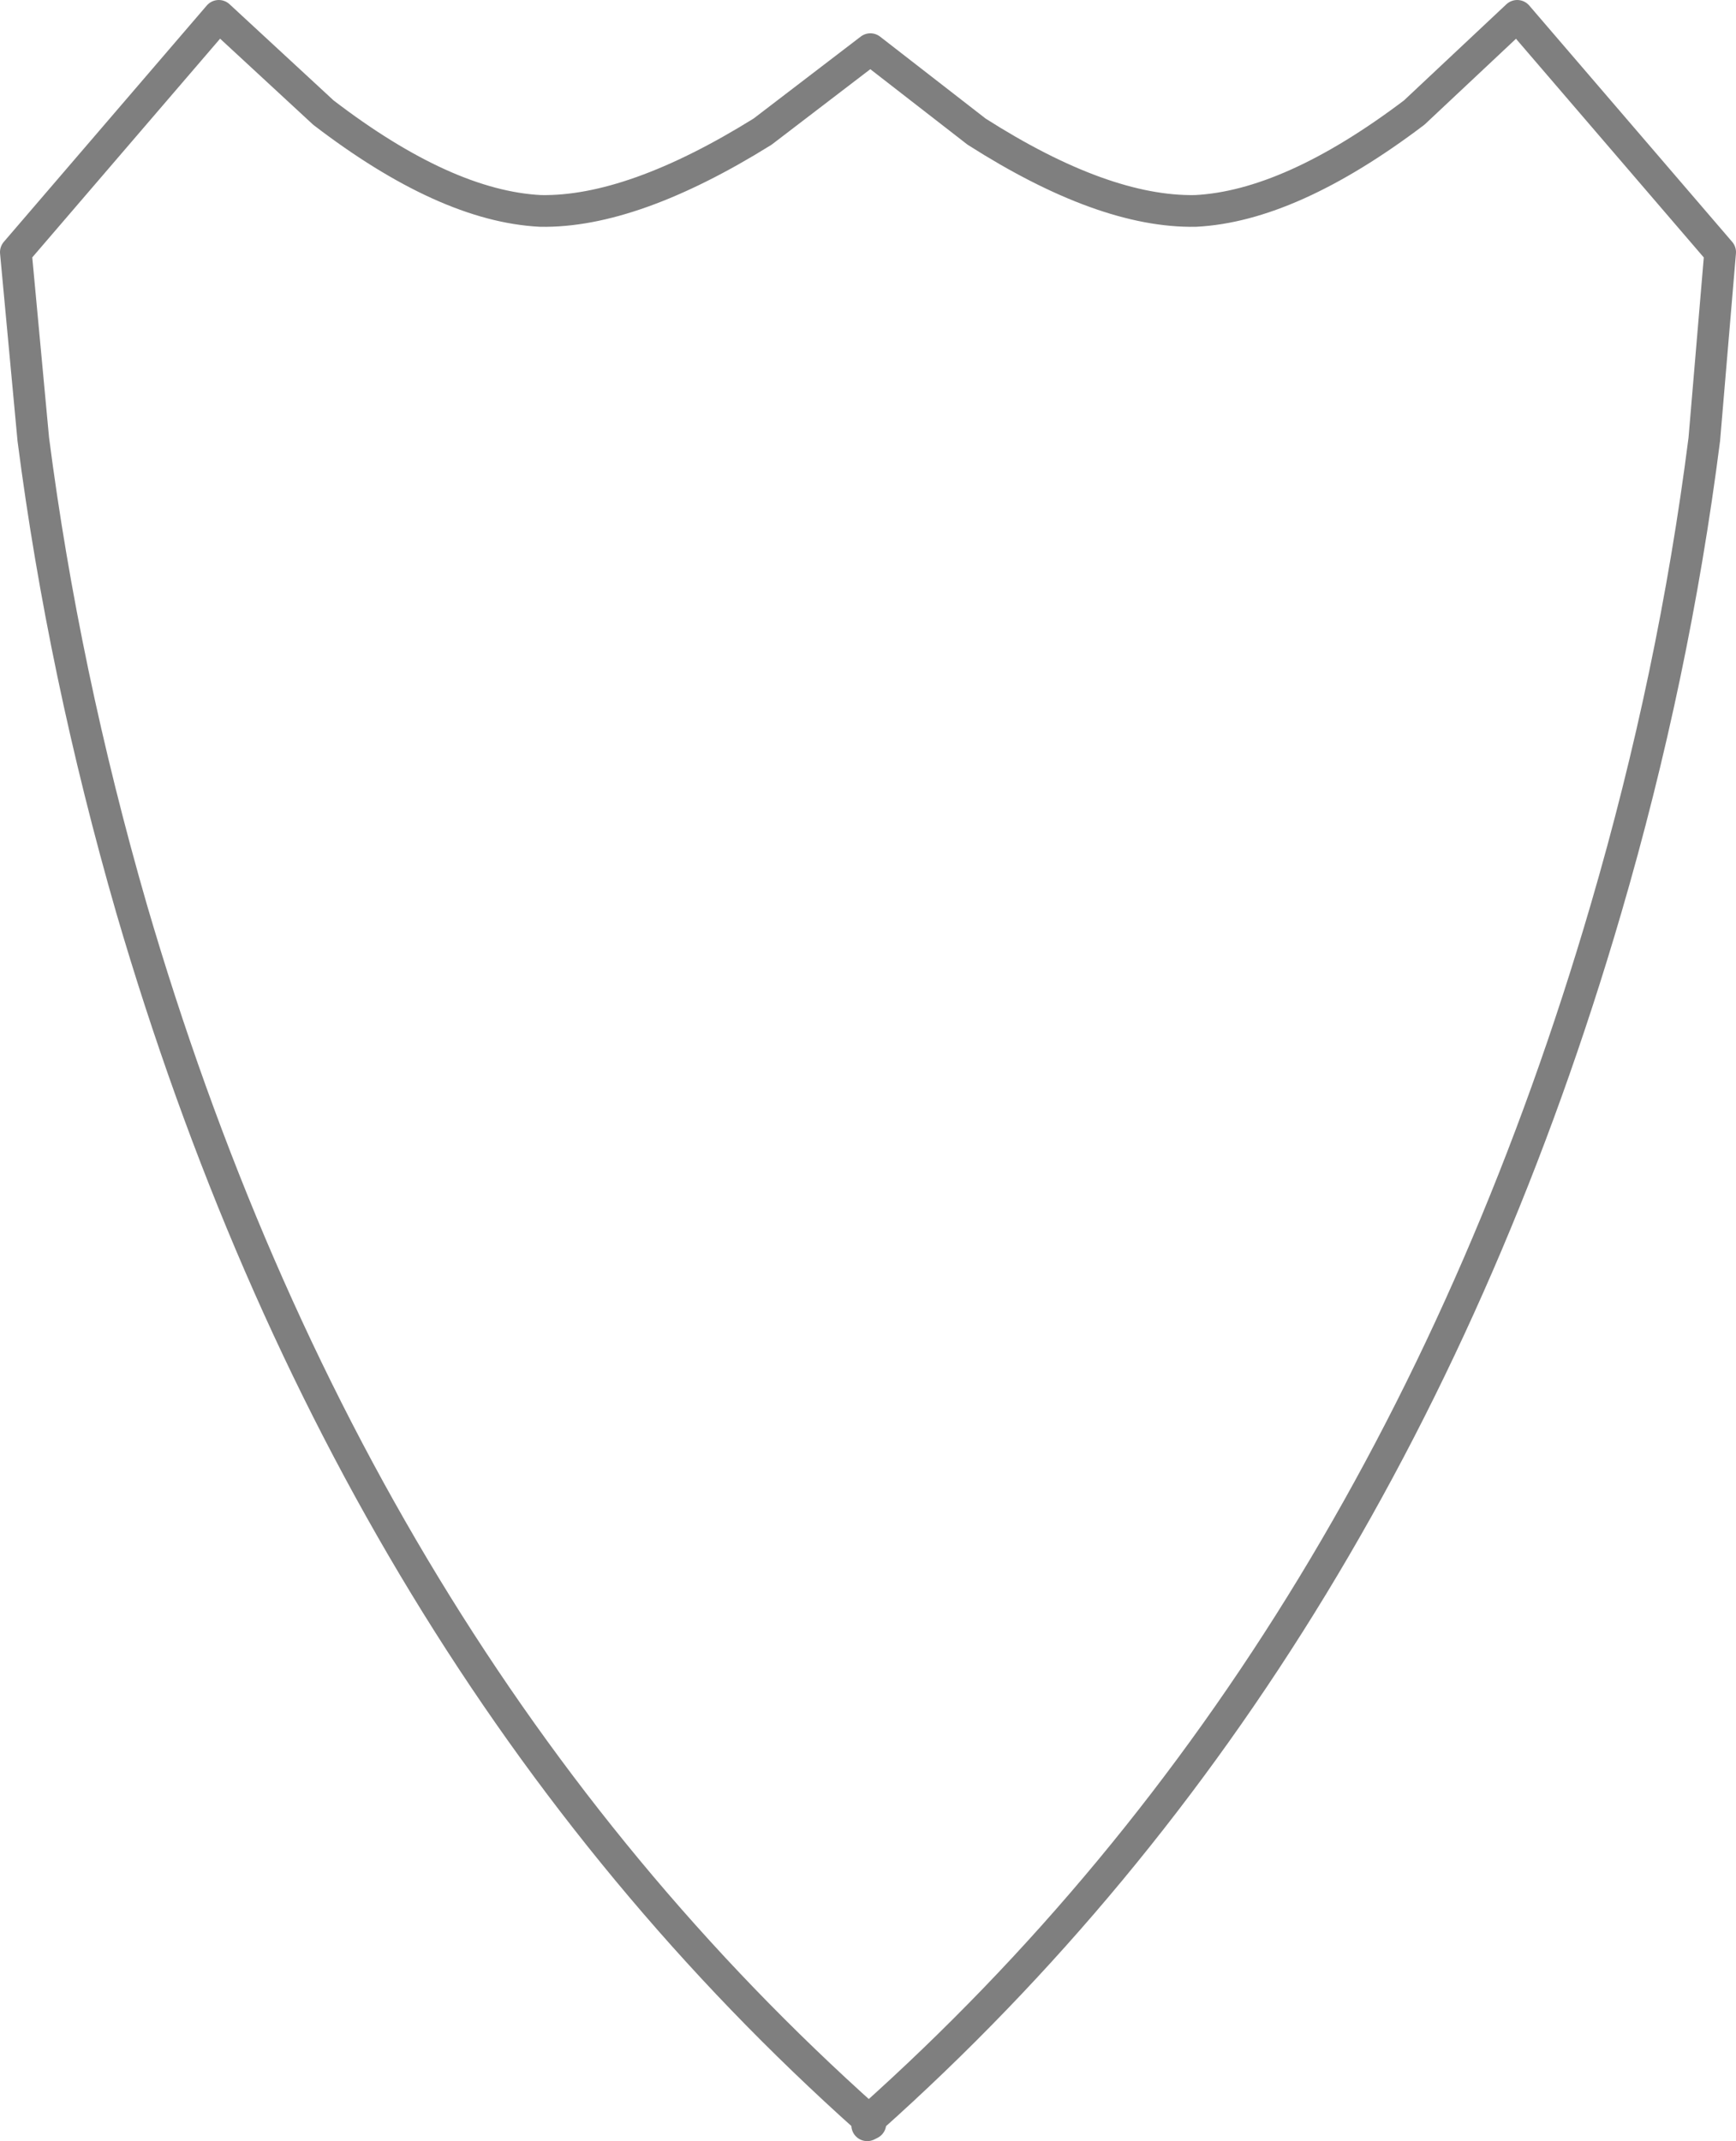 <?xml version="1.0" encoding="UTF-8" standalone="no"?>
<svg xmlns:xlink="http://www.w3.org/1999/xlink" height="67.5px" width="54.75px" xmlns="http://www.w3.org/2000/svg">
  <g transform="matrix(1.0, 0.0, 0.0, 1.0, -372.5, -195.9)">
    <path d="M417.1 199.45 Q413.2 202.4 410.2 202.55 407.3 202.6 403.3 200.05 L399.95 197.45 396.55 200.05 Q392.45 202.6 389.55 202.55 386.55 202.4 382.7 199.45 L379.4 196.4 373.0 203.85 373.55 209.75 Q374.5 217.1 376.65 224.55 383.55 248.15 399.85 262.7 L399.85 262.9 399.95 262.85 399.95 262.7 Q416.25 248.15 423.15 224.55 425.3 217.2 426.25 209.75 L426.75 203.85 420.35 196.4 417.1 199.45 Z" fill="none" stroke="#000000" stroke-linecap="round" stroke-linejoin="round" stroke-opacity="0.502" stroke-width="1.0"/>
  </g>
</svg>
